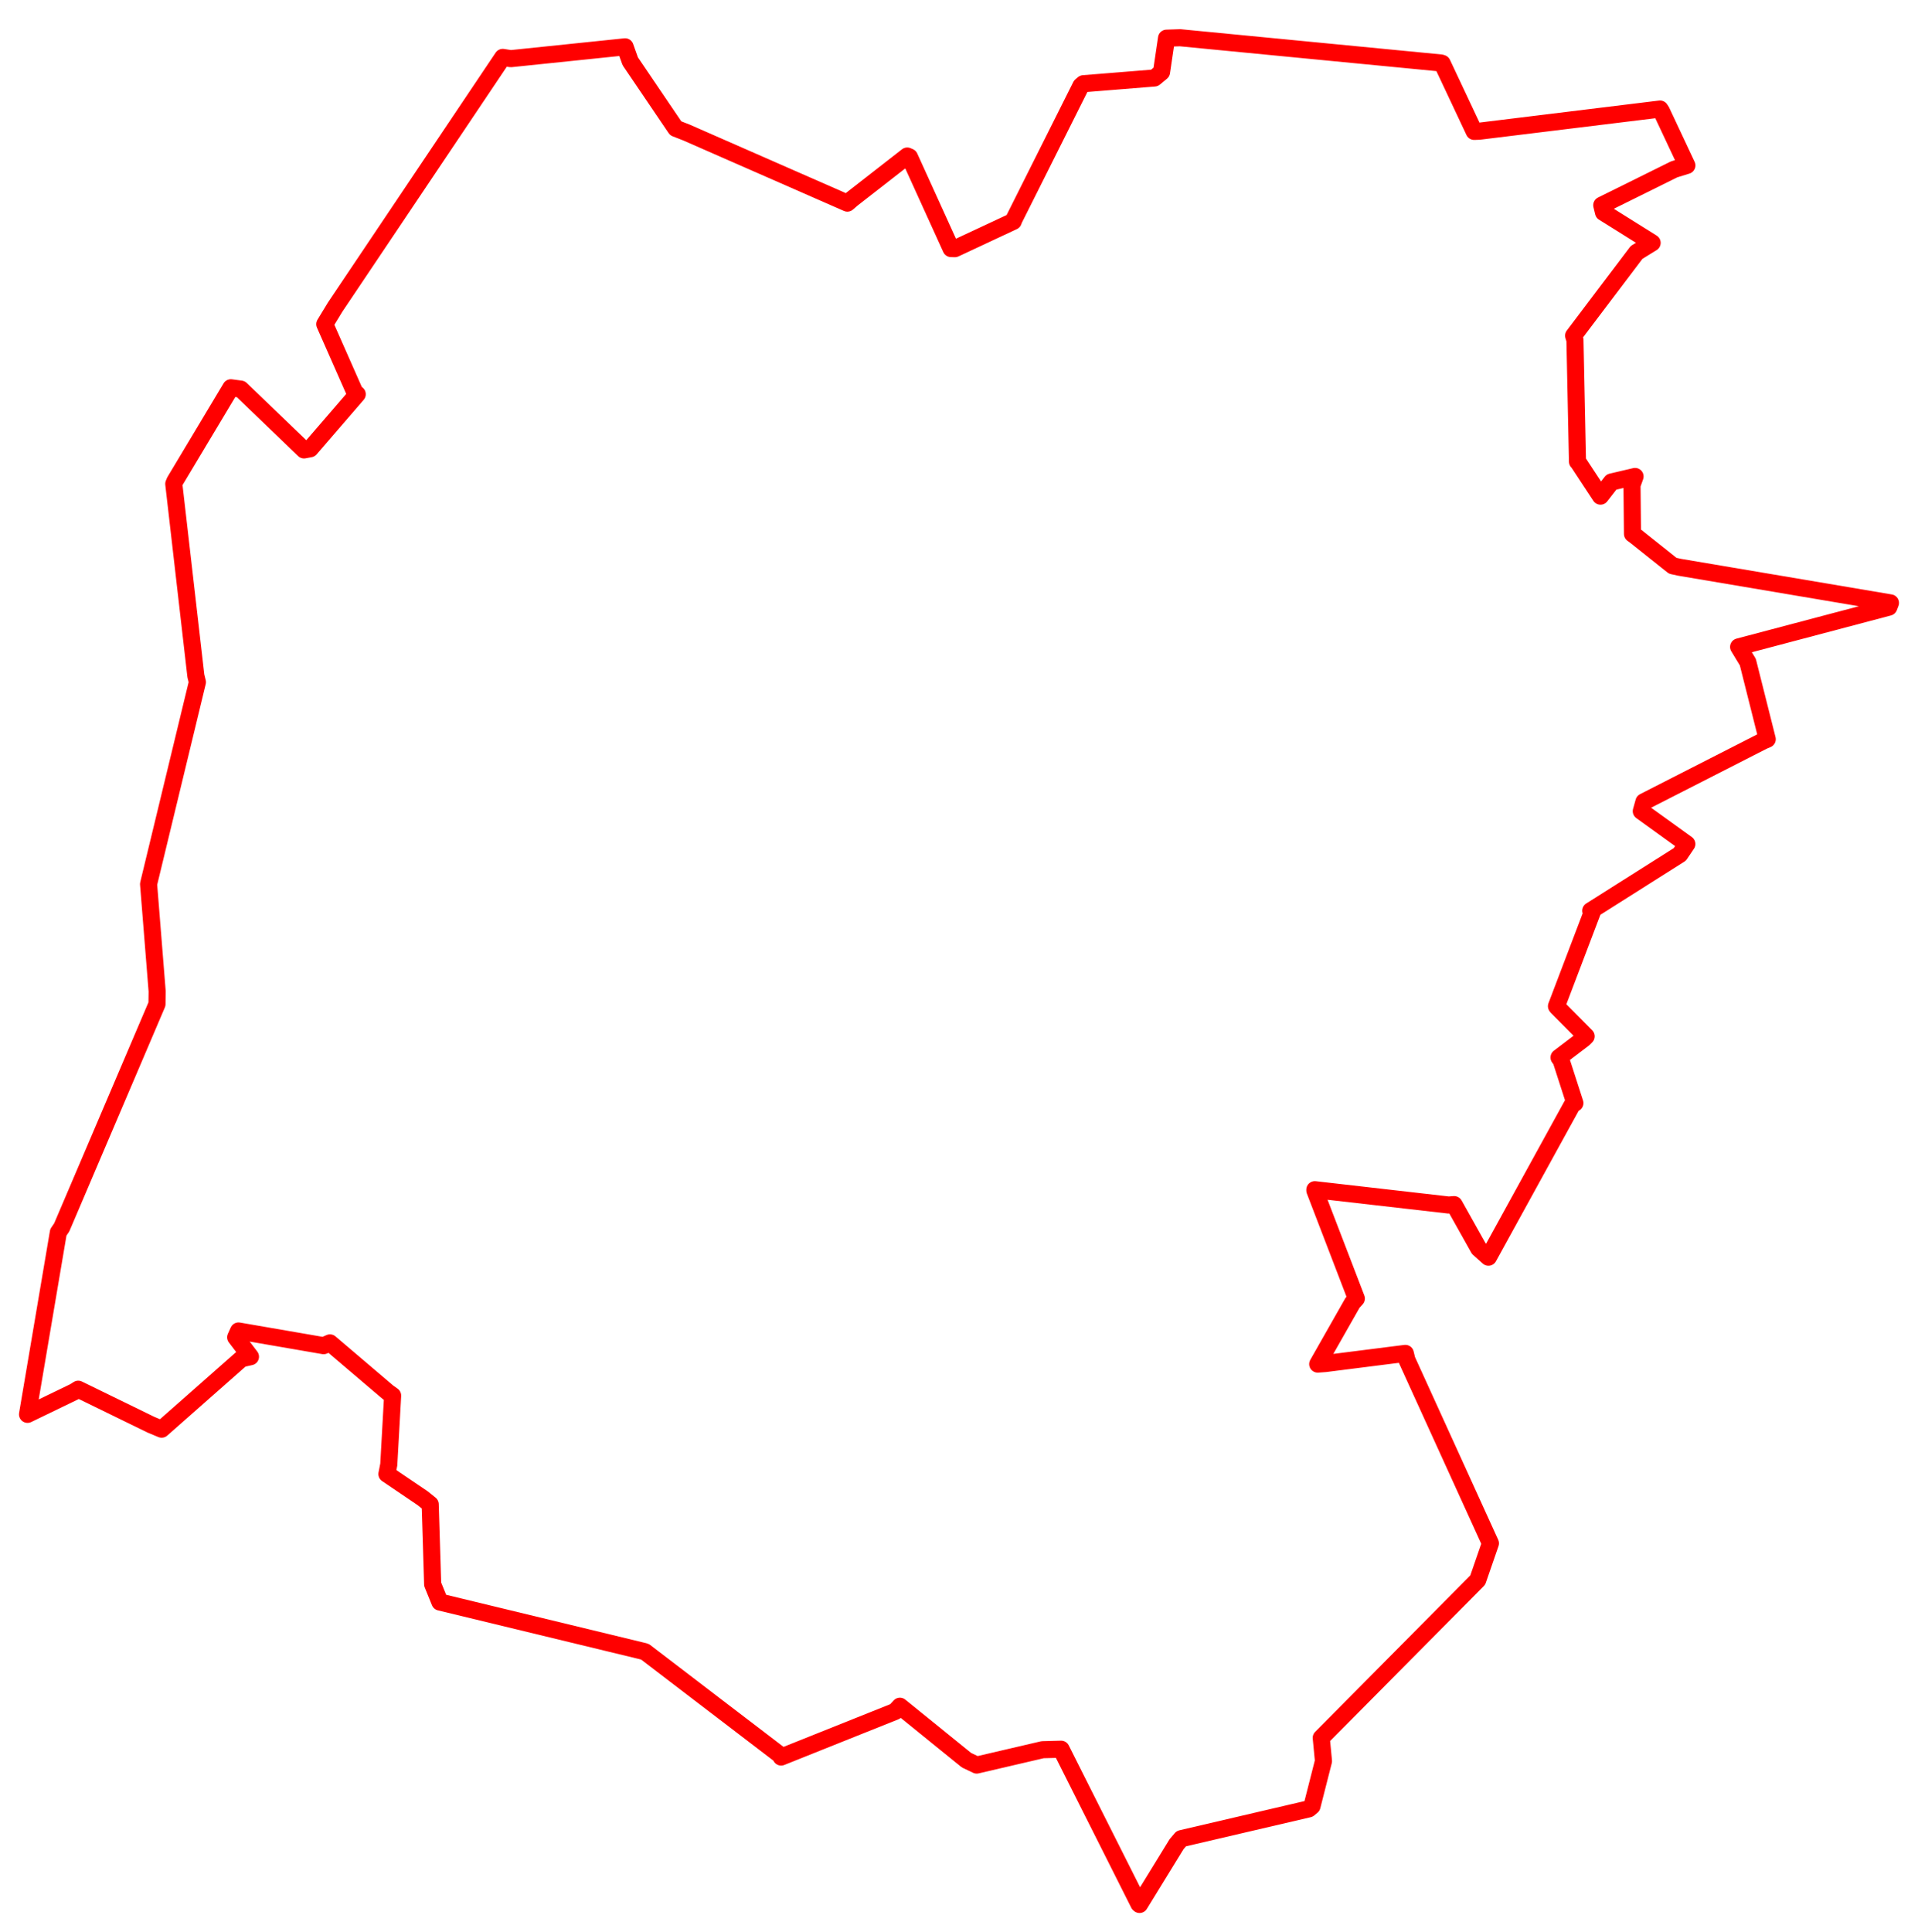 <svg width="348.472" height="350.98" xmlns="http://www.w3.org/2000/svg"><polygon points="5,256.94 13.529,252.816 14.213,252.376 27.416,258.82 29.364,259.635 43.868,246.842 45.506,246.471 42.818,242.945 43.339,241.796 58.79,244.464 59.947,243.96 70.482,252.928 71.336,253.536 70.636,266.064 70.299,267.782 76.79,272.18 78.162,273.282 78.608,287.817 79.921,291.04 116.508,299.893 117.187,300.074 141.667,318.78 141.92,319.196 162.644,310.905 163.5,309.967 175.602,319.772 177.454,320.654 189.431,317.863 192.787,317.776 206.923,345.881 207.038,345.98 213.77,335.02 214.623,334.02 237.783,328.613 238.37,328.125 240.455,319.934 240.05,315.712 268.483,287.044 270.789,280.372 255.611,247.043 255.325,245.869 240.787,247.711 239.409,247.81 245.75,236.651 246.43,235.908 238.89,216.277 238.887,216.129 263.183,218.91 264.195,218.838 268.663,226.812 270.429,228.39 285.727,200.561 286.135,200.395 283.624,192.616 283.255,192.113 287.753,188.696 288.181,188.265 282.892,182.934 282.789,182.793 289.385,165.453 289.015,165.454 305.204,155.214 306.476,153.331 298.198,147.363 298.675,145.658 320.337,134.606 321.08,134.29 317.557,120.286 315.88,117.52 343.178,110.301 343.472,109.528 305.189,103.061 303.916,102.785 297.201,97.441 296.598,96.995 296.51,88.114 297.065,86.557 292.778,87.563 290.786,90.132 286.753,84.006 286.606,83.853 286.147,61.773 285.904,60.979 297.341,45.856 300.167,44.117 291.334,38.587 291.017,37.279 304.17,30.767 306.484,30.053 301.864,20.218 301.599,19.811 268.761,23.836 267.839,23.87 262.024,11.512 261.81,11.443 214.412,6.857 211.945,6.937 211.032,13.108 209.751,14.168 196.839,15.21 196.387,15.592 184.209,39.888 184.099,40.211 173.479,45.177 172.798,45.157 165.235,28.521 164.835,28.346 154.854,36.119 153.953,36.9 124.723,24.077 122.764,23.312 114.509,11.134 113.571,8.506 92.8,10.658 91.344,10.428 60.886,55.795 59.004,58.889 64.452,71.235 64.904,71.617 56.359,81.521 55.242,81.736 43.745,70.687 41.943,70.447 31.764,87.438 31.574,87.904 35.586,122.783 35.866,123.926 27.064,160.312 26.994,160.624 28.55,180.07 28.521,182.417 11.214,222.978 10.601,223.879 5,256.94" stroke="red" stroke-width="3.105" fill="none" stroke-linejoin="round" vector-effect="non-scaling-stroke"></polygon></svg>
